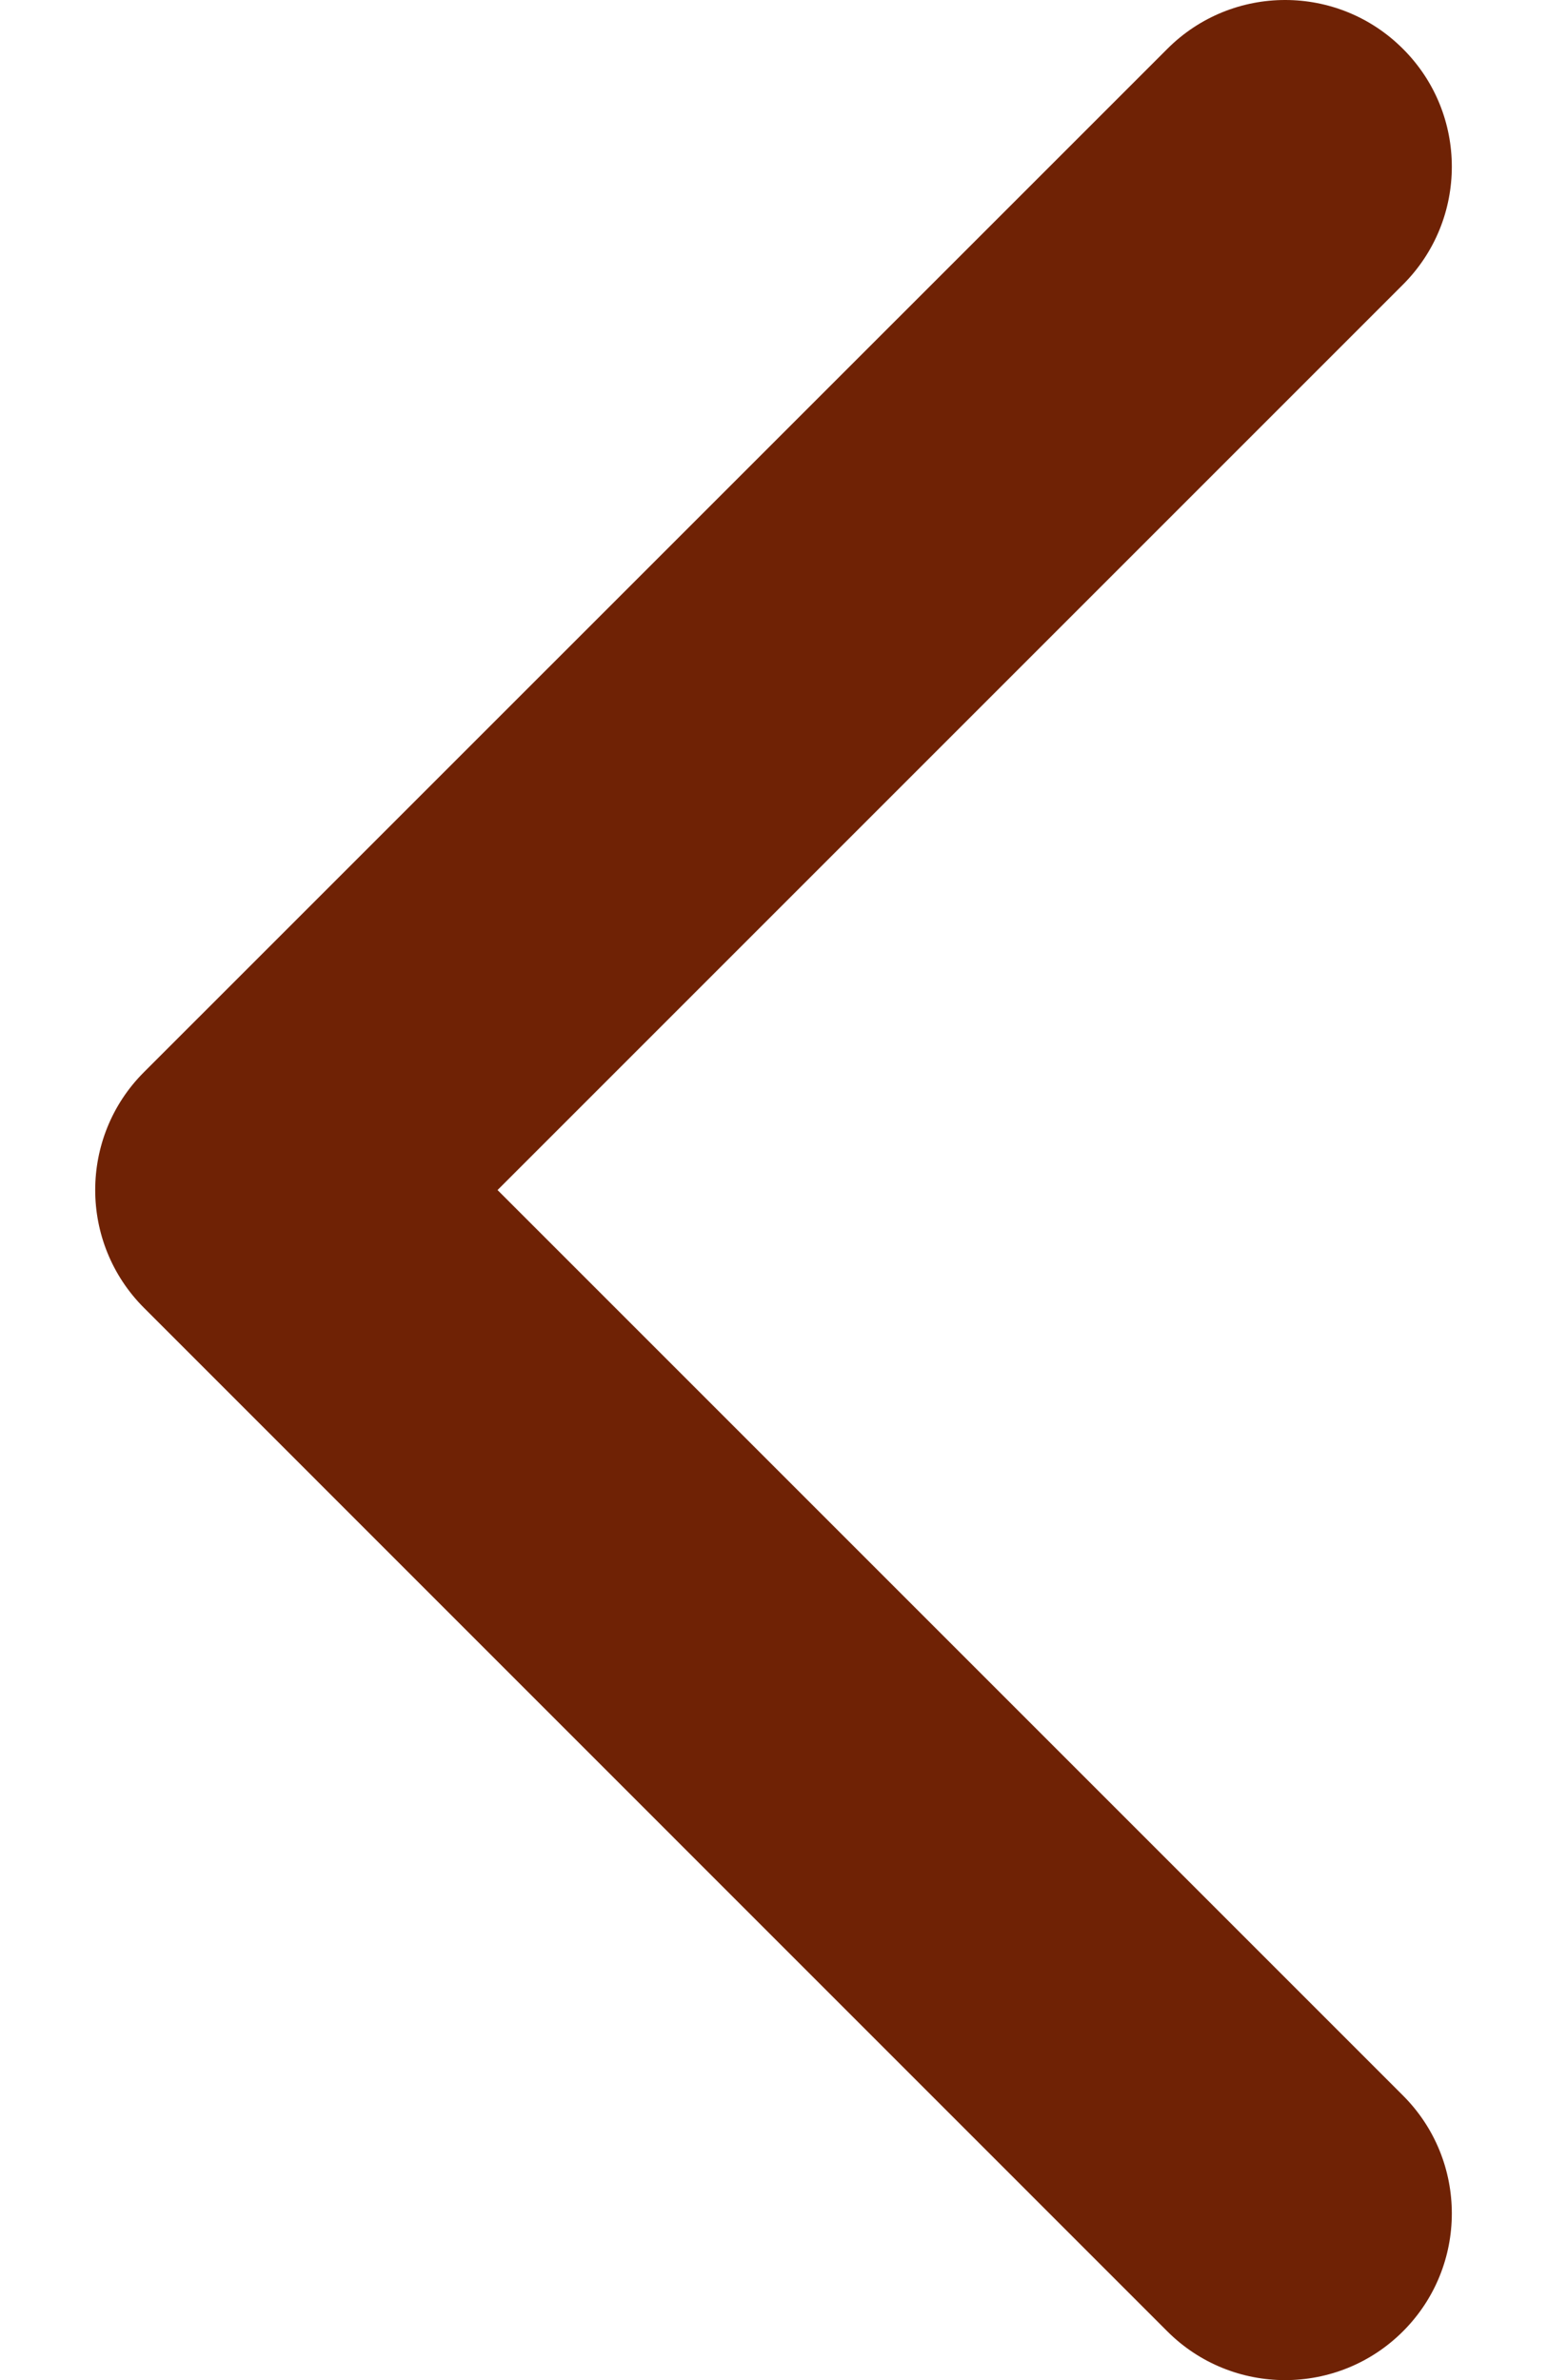<svg width="13" height="20" viewBox="0 0 13 20" fill="none" xmlns="http://www.w3.org/2000/svg">
<g clip-path="url(#clip0_13:1283)">
<path d="M0.8 10C0.8 10.358 0.937 10.717 1.21 10.99L9.809 19.59C10.356 20.137 11.243 20.137 11.79 19.59C12.337 19.043 12.337 18.156 11.79 17.609L4.181 10L11.79 2.391C12.337 1.844 12.337 0.957 11.79 0.411C11.243 -0.137 10.356 -0.137 9.809 0.411L1.209 9.01C0.936 9.283 0.8 9.642 0.8 10Z" fill="#6F2205"/>
</g>
<defs>
<clipPath id="clip0_13:1283">
<rect width="20" height="12" fill="white" transform="matrix(0 -1 -1 0 12.5 20)"/>
</clipPath>
</defs>
</svg>
